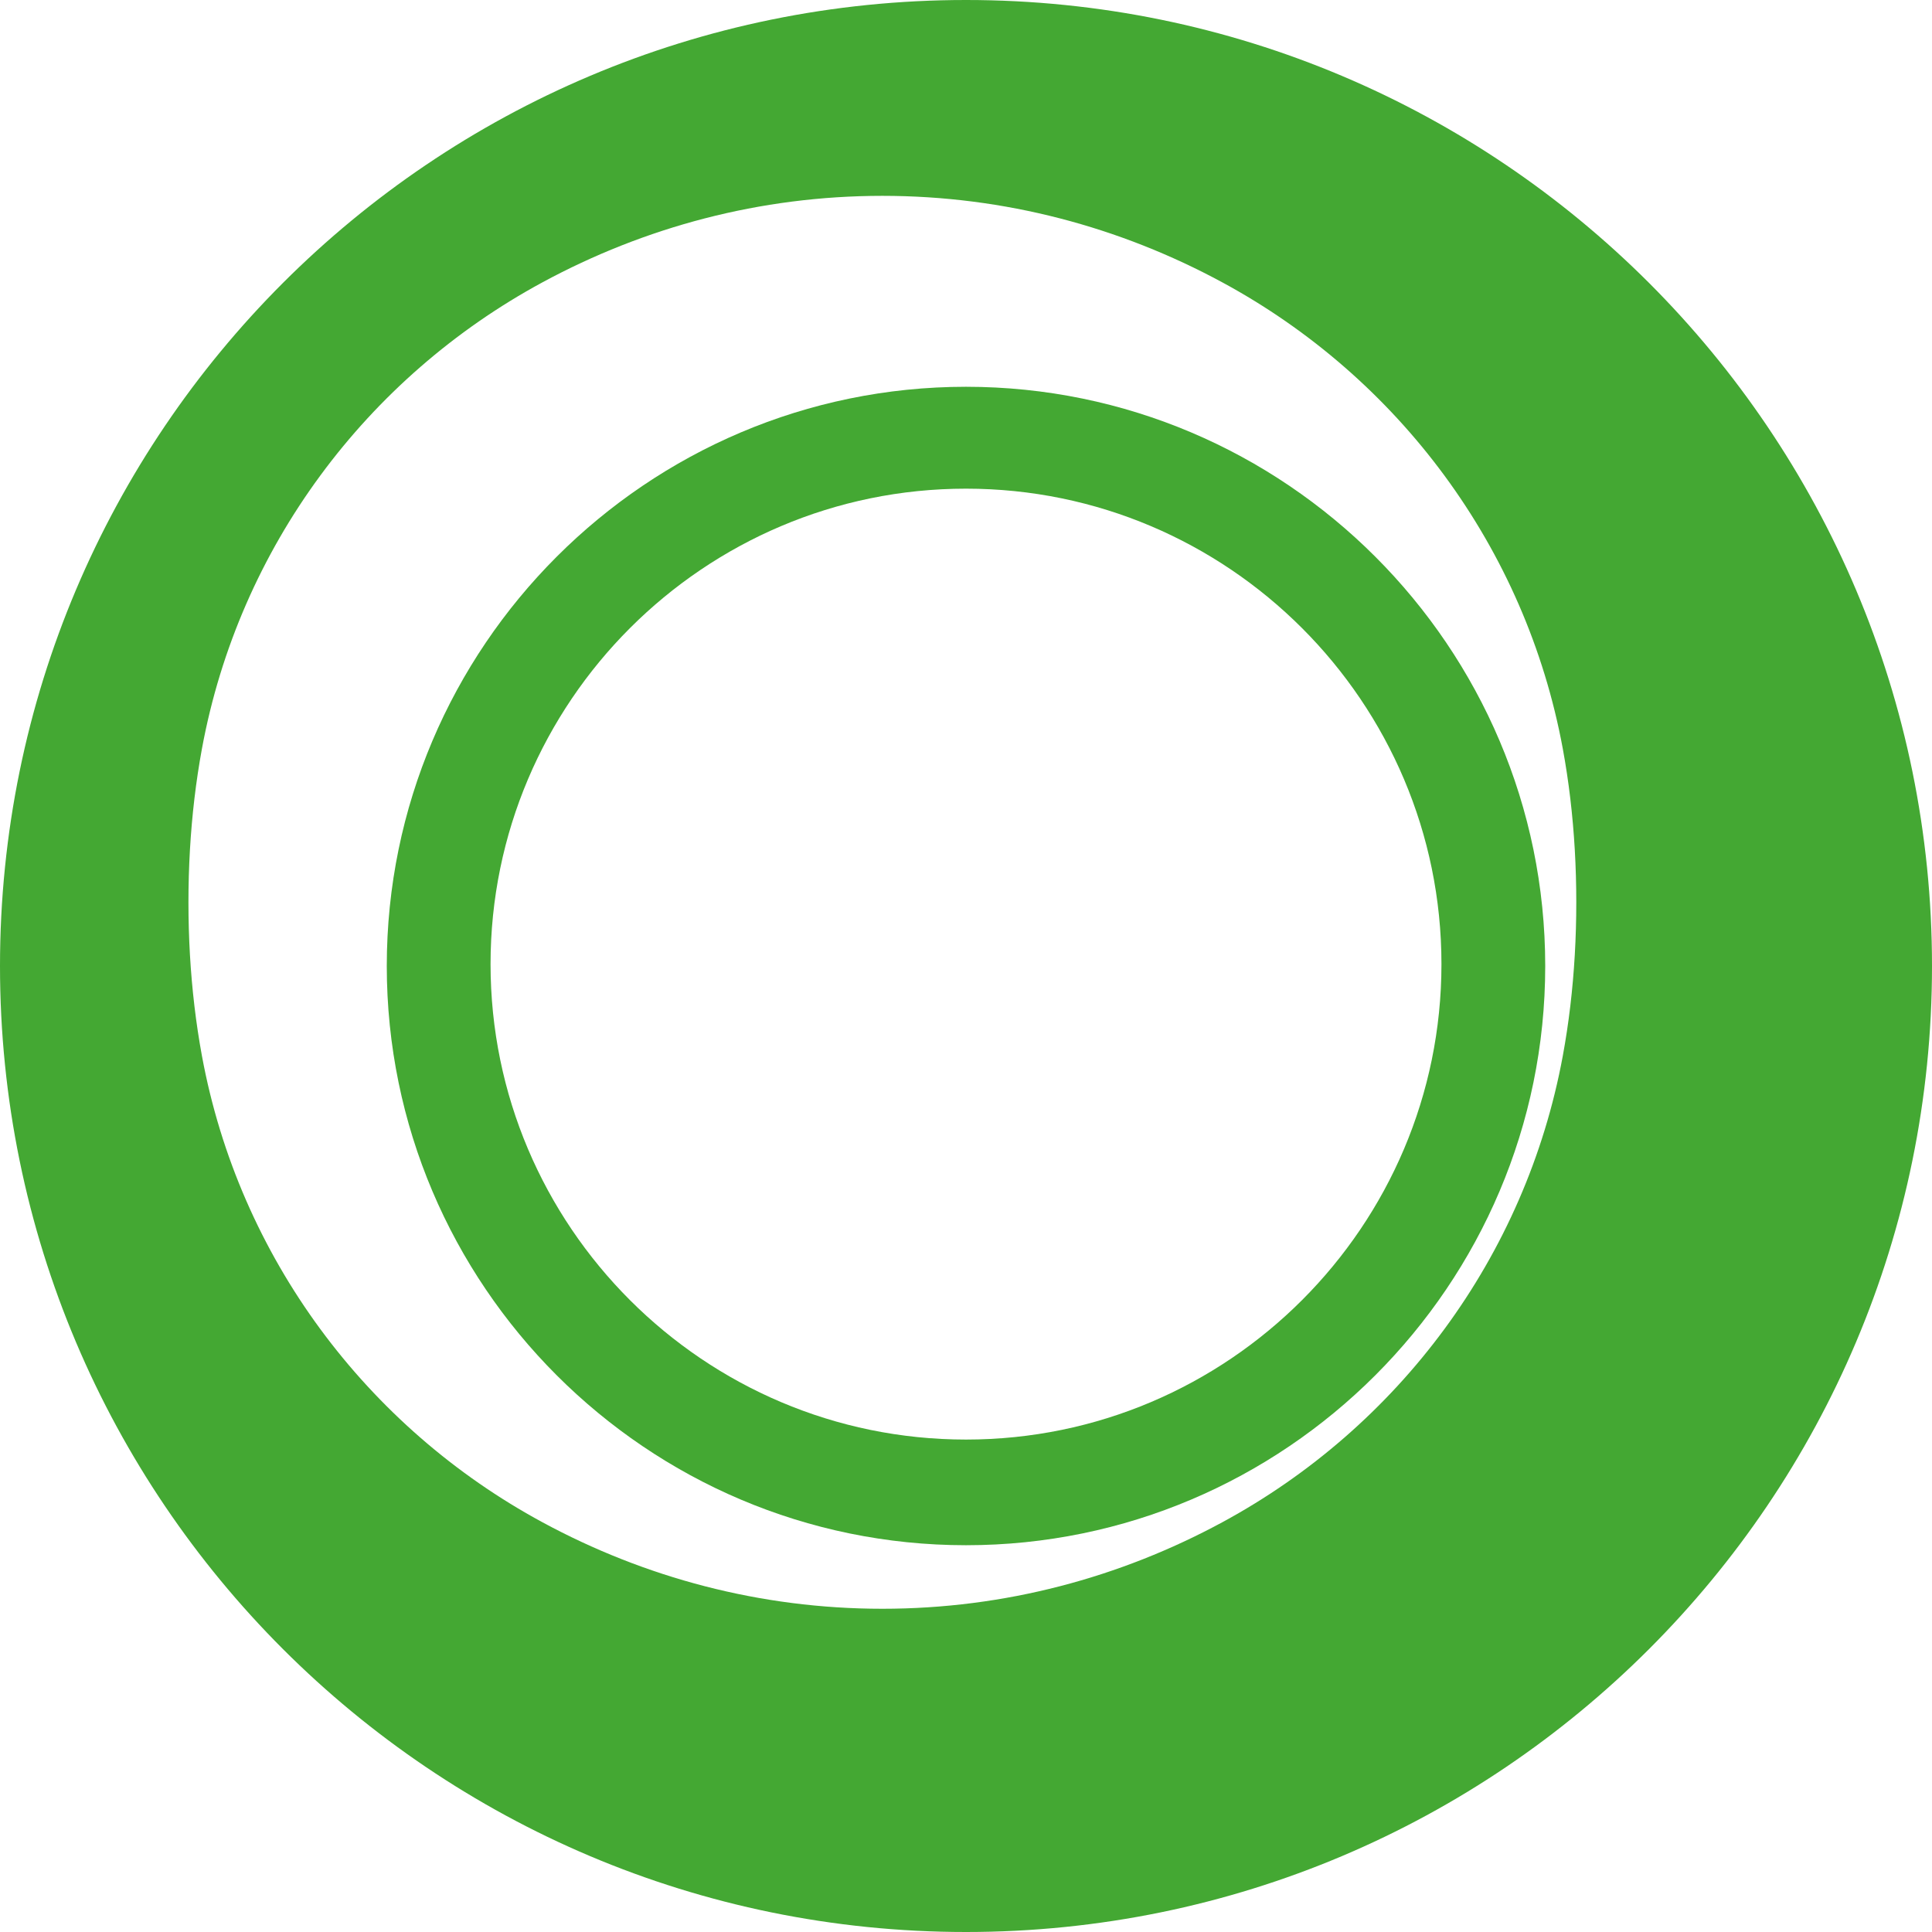 <svg xmlns="http://www.w3.org/2000/svg" viewBox="0 0 128 128">
  <path fill="#44A833" d="M64 0C28.654 0 0 28.654 0 64c0 35.346 28.654 64 64 64 35.346 0 64-28.654 64-64C128 28.654 99.346 0 64 0zm16.976 100.856c-6.752 3.654-14.409 5.729-22.517 5.729-8.107 0-15.765-2.075-22.517-5.729-11.652-6.304-20.101-17.561-22.563-30.899-.2-1.087-.366-2.189-.498-3.306-.132-1.117-.231-2.249-.297-3.394-.066-1.146-.099-2.305-.099-3.477 0-1.171.033-2.33.099-3.477.066-1.146.165-2.277.297-3.394.132-1.117.298-2.219.498-3.306 2.462-13.338 10.911-24.595 22.563-30.899 6.752-3.654 14.41-5.729 22.517-5.729 8.108 0 15.765 2.075 22.517 5.729 11.652 6.304 20.101 17.561 22.563 30.899.2 1.087.366 2.189.498 3.306.132 1.117.231 2.249.297 3.394.066 1.146.099 2.305.099 3.477 0 1.171-.033 2.33-.099 3.477-.066 1.146-.165 2.277-.297 3.394-.132 1.117-.298 2.219-.498 3.306-2.462 13.338-10.911 24.595-22.563 30.899z"/>
  <path fill="#44A833" d="M64 25.625c-21.145 0-38.375 17.23-38.375 38.375S42.855 102.375 64 102.375c21.145 0 38.375-17.23 38.375-38.375S85.145 25.625 64 25.625zm0 69.75c-17.366 0-31.5-14.134-31.5-31.5S46.634 32.375 64 32.375s31.5 14.134 31.5 31.5-14.134 31.5-31.5 31.5z"/>
</svg> 